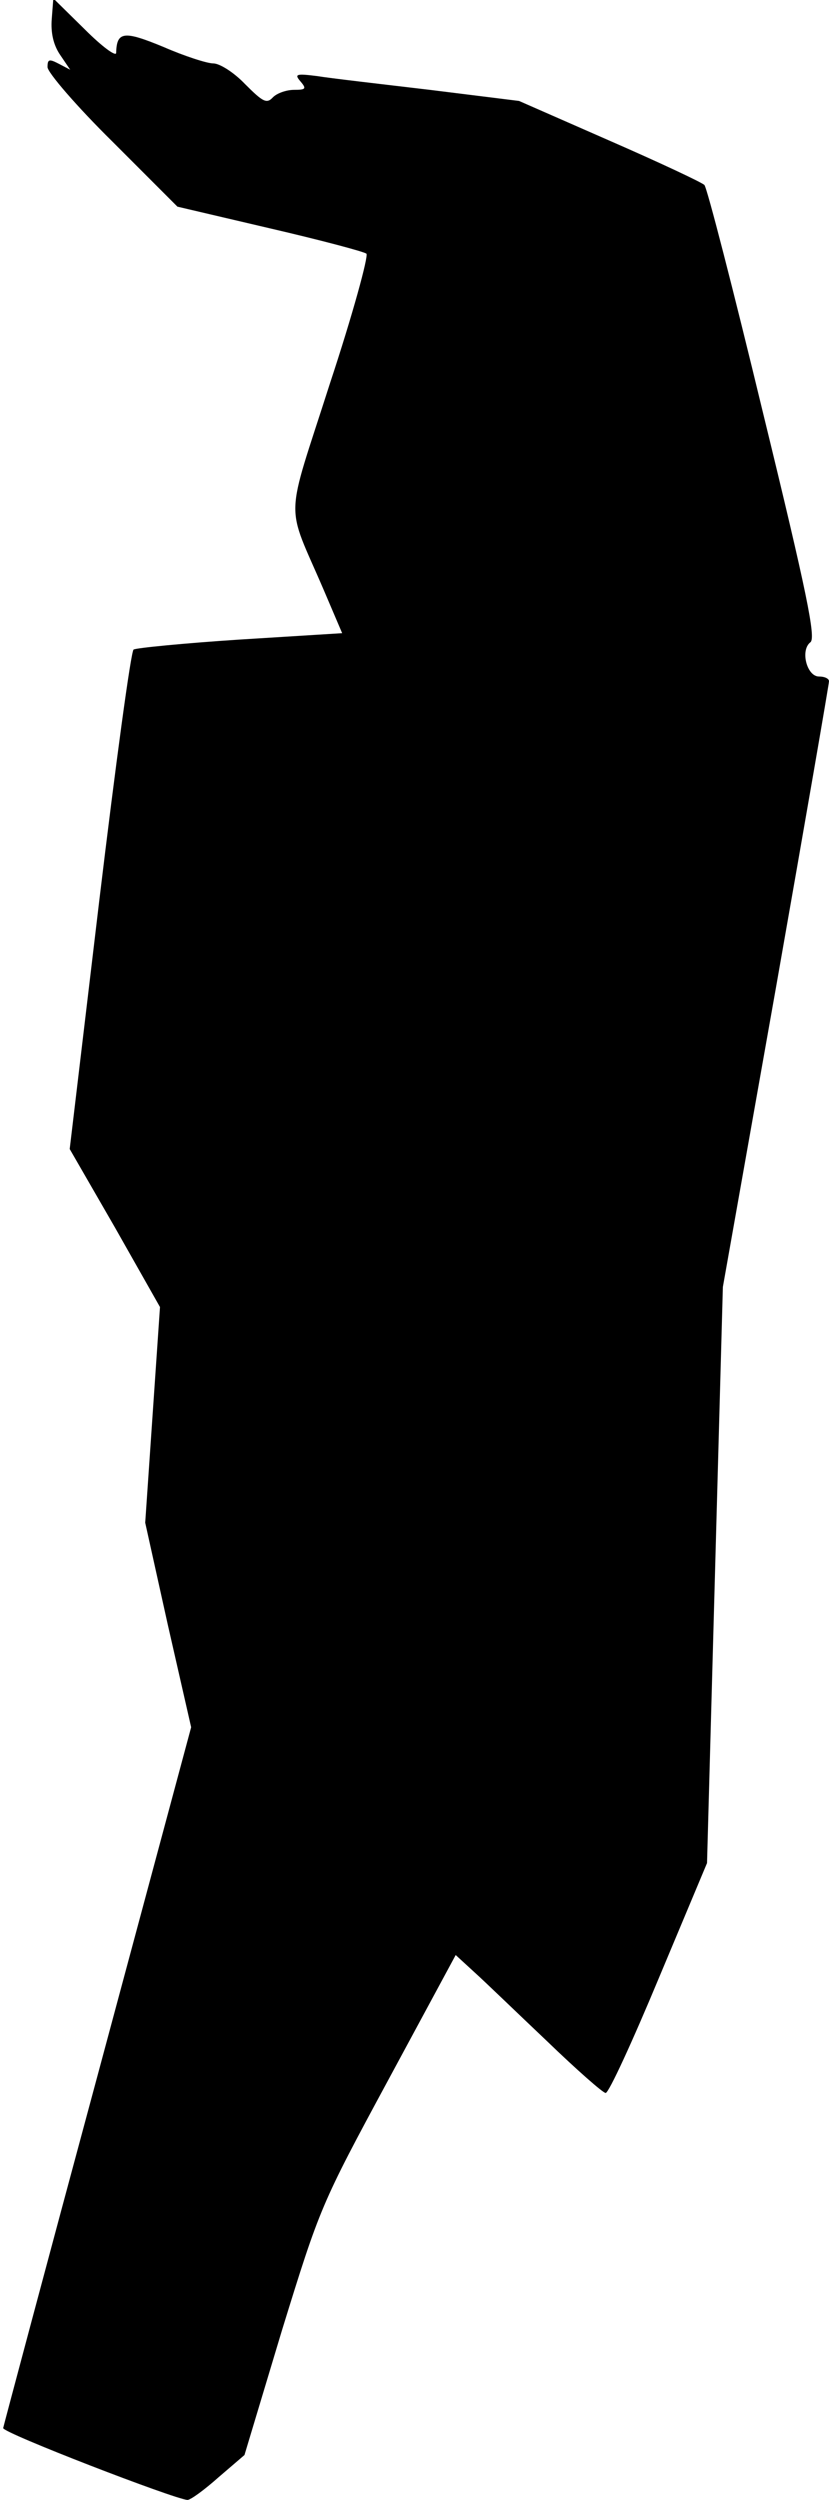<?xml version="1.0" standalone="no"?>
<!DOCTYPE svg PUBLIC "-//W3C//DTD SVG 20010904//EN"
 "http://www.w3.org/TR/2001/REC-SVG-20010904/DTD/svg10.dtd">
<svg version="1.0" xmlns="http://www.w3.org/2000/svg"
 width="157pt" height="473pt" viewBox="0 0 157 473"
 preserveAspectRatio="xMidYMid meet">
<g transform="translate(0,473) scale(0.1,-0.1)"
fill="#000000" stroke="none">
<path fill="#000000" stroke="none" d="M98 4694 c-2 -26 3 -49 16 -68 l19 -28
-21 11 c-19 10 -22 9 -22 -6 0 -10 55 -74 123 -141 l123 -123 175 -41 c95 -22
178 -44 183 -48 4 -5 -26 -115 -69 -245 -86 -269 -85 -221 -12 -391 l35 -82
-193 -12 c-107 -7 -198 -16 -202 -19 -5 -3 -34 -217 -65 -475 l-56 -470 86
-149 85 -150 -14 -204 -14 -204 43 -194 44 -193 -177 -658 c-98 -363 -178
-663 -179 -668 -1 -9 323 -134 349 -136 6 0 32 19 59 43 l49 42 71 236 c72
233 74 238 201 473 l128 237 36 -33 c20 -18 81 -77 137 -130 56 -54 106 -98
111 -98 6 0 51 98 101 218 l91 217 15 545 15 545 101 569 c55 312 100 572 100
577 0 5 -8 9 -19 9 -23 0 -36 50 -16 65 10 9 -6 90 -90 434 -56 232 -106 426
-111 431 -5 5 -86 43 -180 84 l-171 75 -169 21 c-93 11 -189 22 -213 26 -40 5
-44 4 -32 -10 12 -14 10 -16 -12 -16 -14 0 -32 -6 -40 -14 -12 -13 -19 -9 -53
25 -21 22 -48 39 -60 39 -12 0 -55 14 -94 31 -75 31 -89 30 -90 -11 0 -8 -27
12 -59 44 l-60 59 -3 -39z"/>
</g>
</svg>
